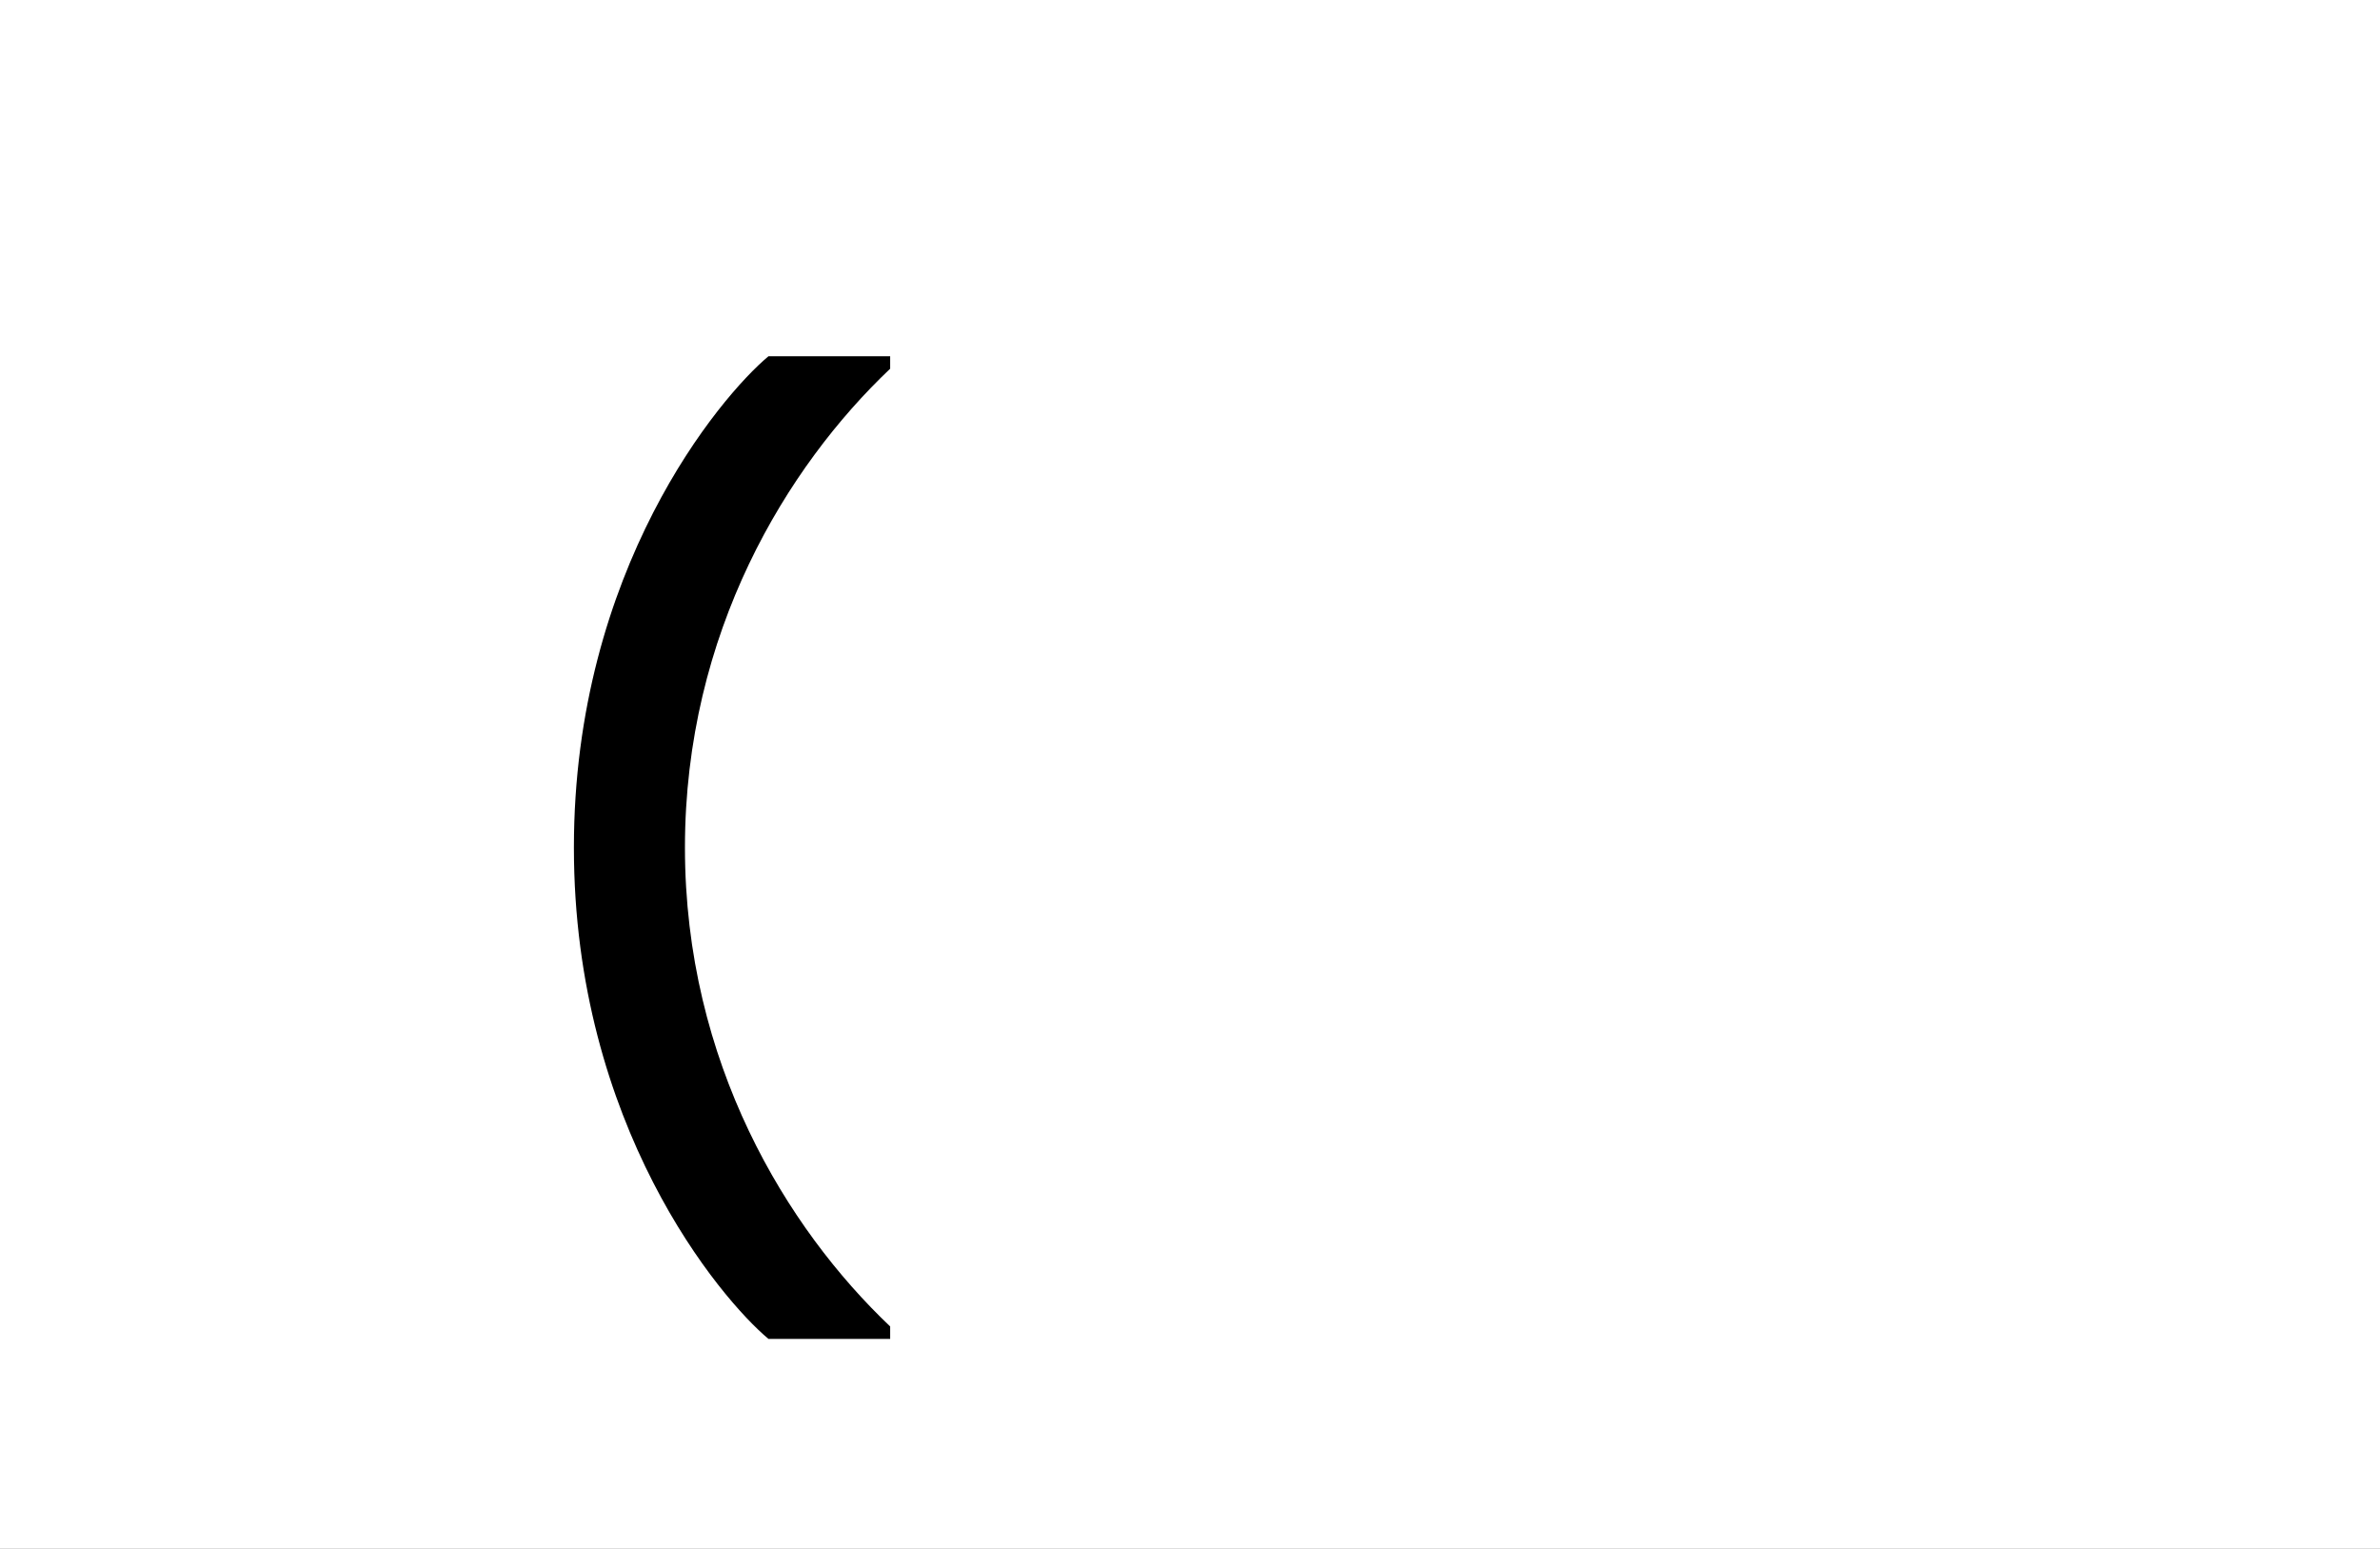 <?xml version="1.0" encoding="UTF-8"?>
<svg height="1743" version="1.1" width="2679" xmlns="http://www.w3.org/2000/svg" xmlns:xlink="http://www.w3.org/1999/xlink">
 <rect width="100%" height="100%" fill="#808080" stroke="none"/>
 <path d="M0,0 l2679,0 l0,1743 l-2679,0 Z M0,0" fill="rgb(255,255,255)" transform="matrix(1,0,0,-1,0,1743)"/>
 <path d="M75,289 c0,-313,165,-508,219,-553 l137,0 l0,14 c-116,110,-231,297,-231,539 c0,242,115,429,231,539 l0,14 l-137,0 c-54,-45,-219,-240,-219,-553 Z M75,289" fill="rgb(0,0,0)" transform="matrix(1,0,0,-1,571,1243)"/>
</svg>